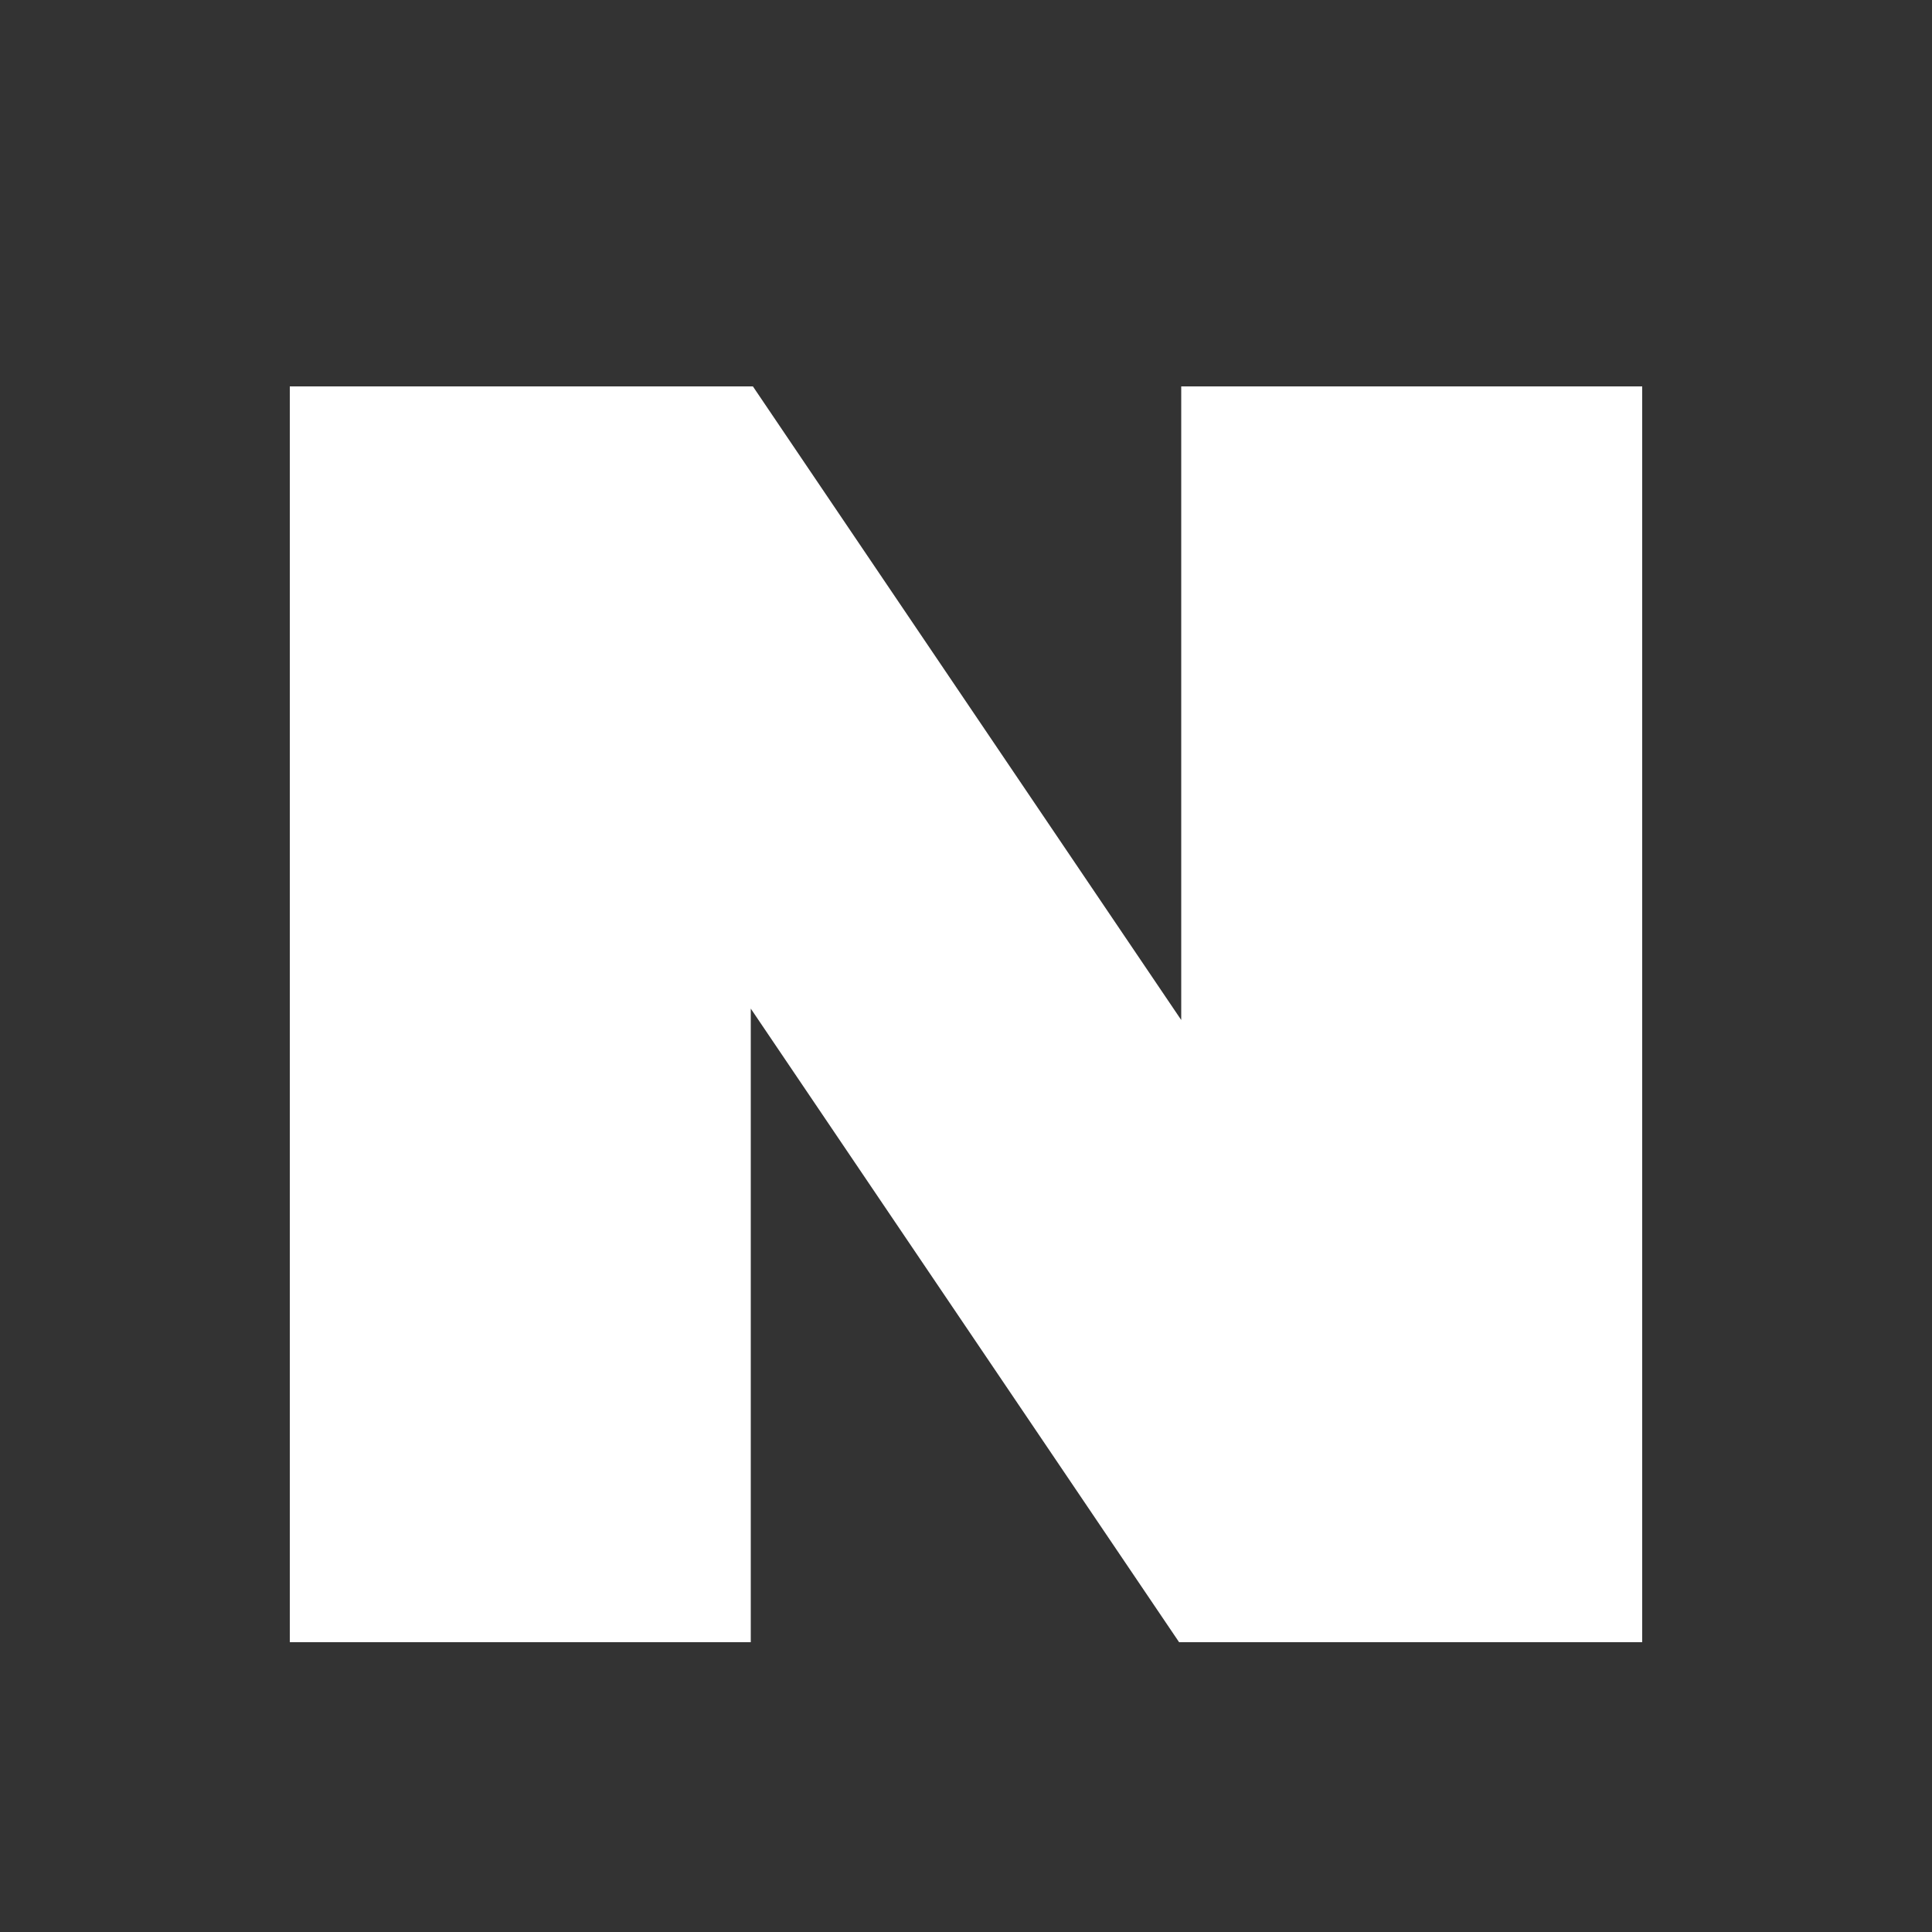 <svg width="20" height="20" viewBox="0 0 20 20" fill="none" xmlns="http://www.w3.org/2000/svg">
<rect x="0" y="0" width="20" height="20" fill="#333333" stroke="none"/>
<path d="M12.228 4V10.559L7.794 4H3V17H7.772V10.441L12.206 17H17V4H12.228Z" fill="white"/>
</svg>
